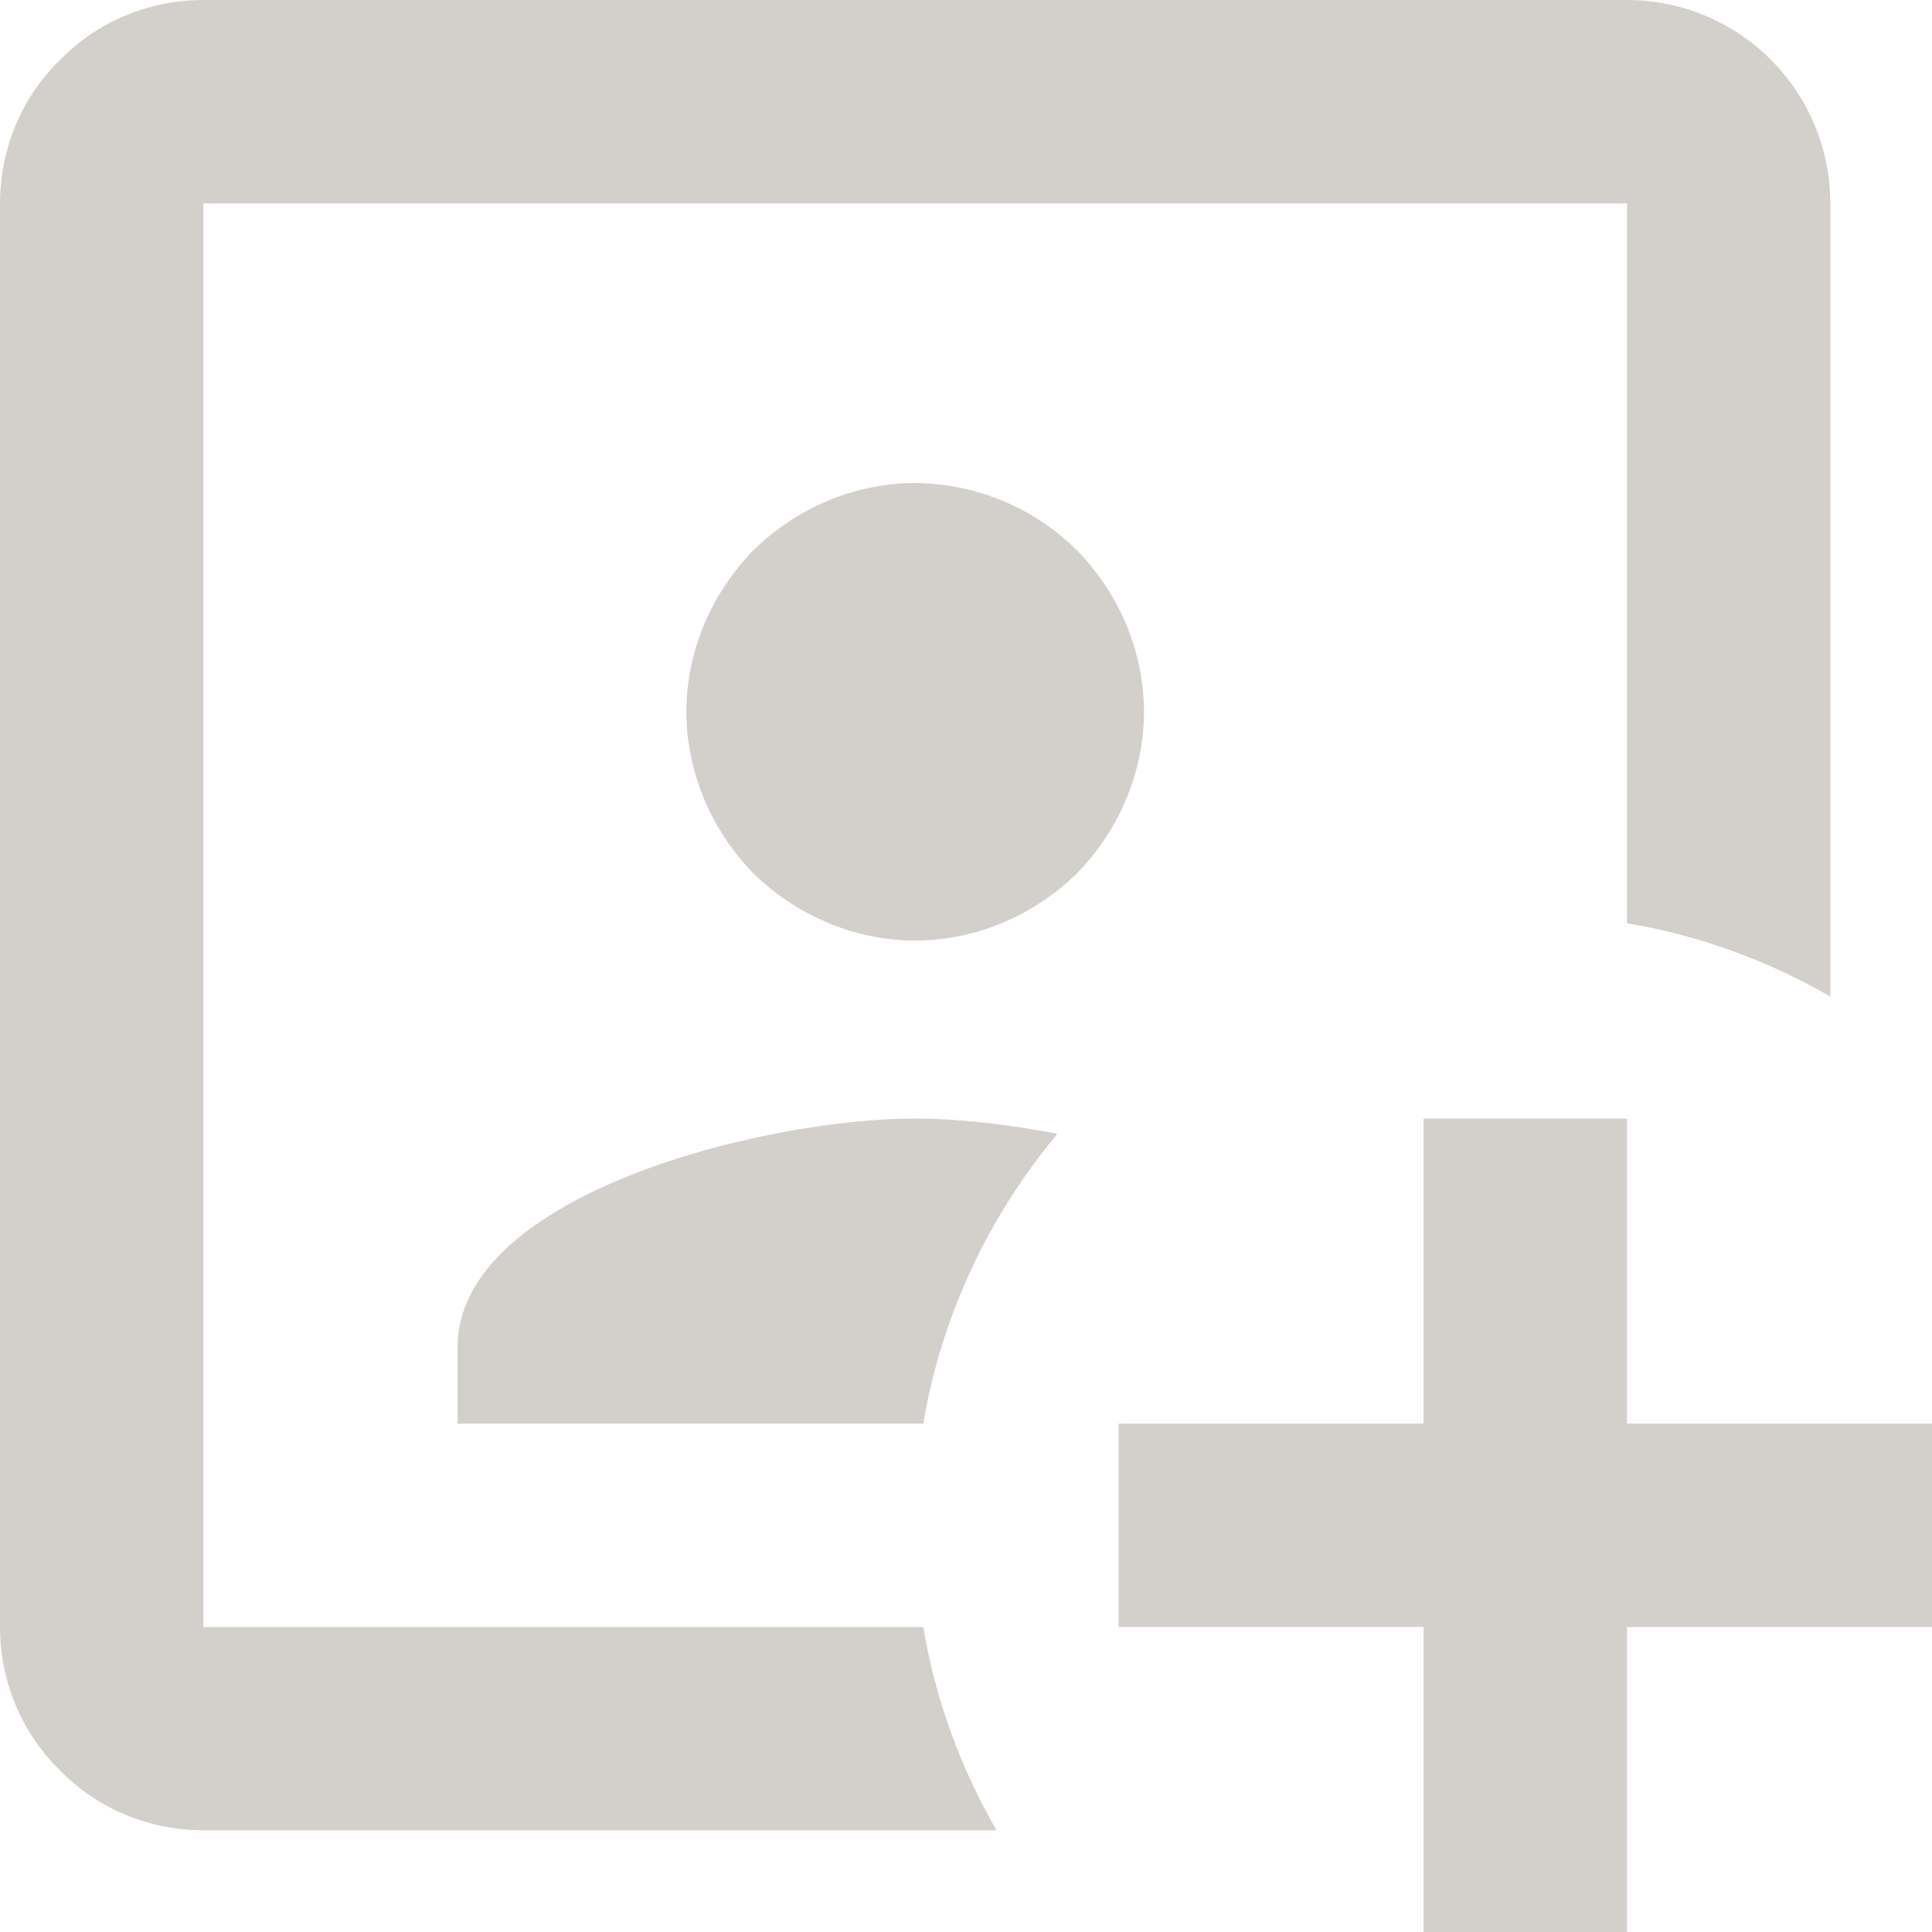 <svg width="25" height="25" viewBox="0 0 25 25" fill="none" xmlns="http://www.w3.org/2000/svg">
<path d="M13.684 14.671C12.803 15.724 12.184 17.013 11.947 18.421H5.921V17.434C5.921 15.46 9.868 14.474 11.842 14.474C12.355 14.474 13 14.54 13.684 14.671ZM21.053 2.632V11.947C22 12.105 22.882 12.434 23.684 12.895V2.632C23.684 1.934 23.407 1.264 22.913 0.771C22.42 0.277 21.751 0 21.053 0H2.632C1.934 0 1.263 0.276 0.776 0.776C0.276 1.263 0 1.934 0 2.632V21.053C0 21.75 0.276 22.421 0.776 22.908C1.263 23.408 1.934 23.684 2.632 23.684H12.895C12.434 22.882 12.105 22 11.947 21.053H2.632V2.632H21.053ZM11.842 12.171C12.632 12.171 13.382 11.842 13.934 11.303C14.474 10.75 14.803 10 14.803 9.211C14.803 8.421 14.474 7.671 13.934 7.118C13.376 6.568 12.626 6.256 11.842 6.25C11.053 6.25 10.303 6.579 9.75 7.118C9.211 7.671 8.882 8.421 8.882 9.211C8.882 10 9.211 10.75 9.75 11.303C10.303 11.842 11.053 12.171 11.842 12.171ZM18.421 14.474H21.053V18.421H25V21.053H21.053V25H18.421V21.053H14.474V18.421H18.421V14.474Z" fill="#D3D0CB"/>
</svg>
